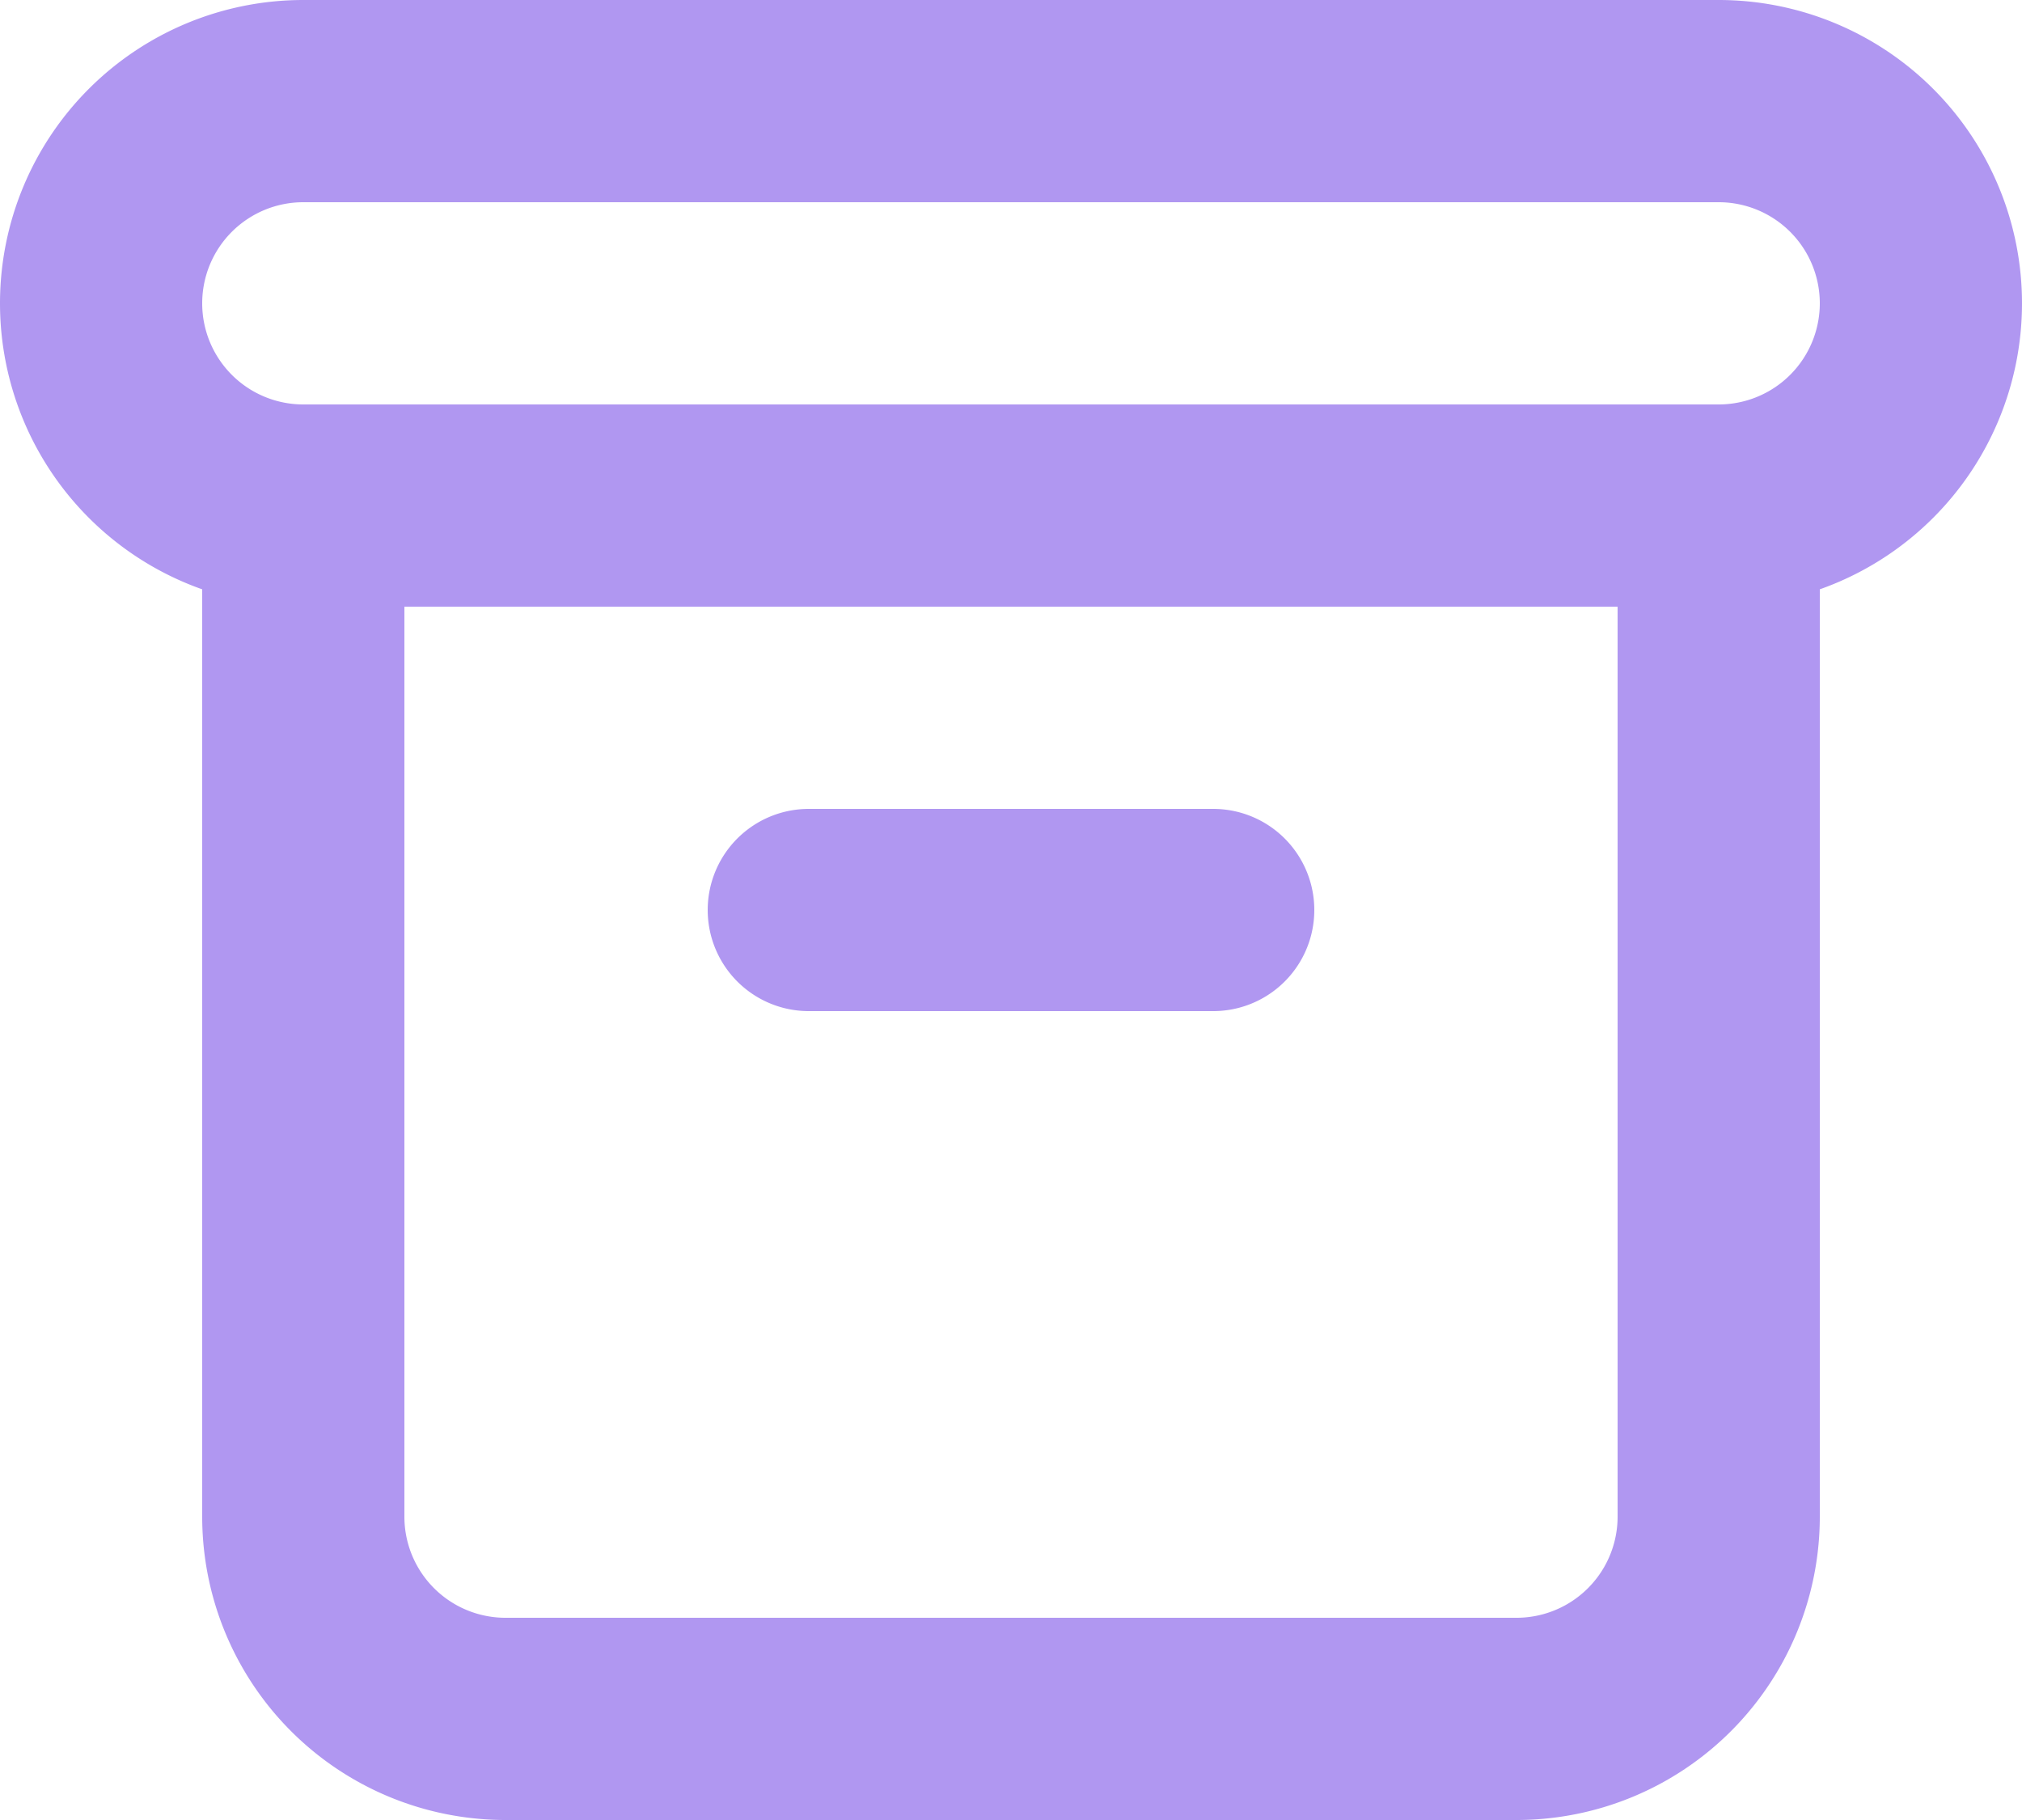 <svg xmlns="http://www.w3.org/2000/svg" width="20" height="18"><path d="M3 5h14M3 5a2 2 0 010-4h14a2 2 0 010 4M3 5v10a2 2 0 002 2h10a2 2 0 002-2V5M8 9h4" fill="none" stroke="#b097f1" stroke-linecap="round" stroke-linejoin="round" stroke-width="2"/></svg>